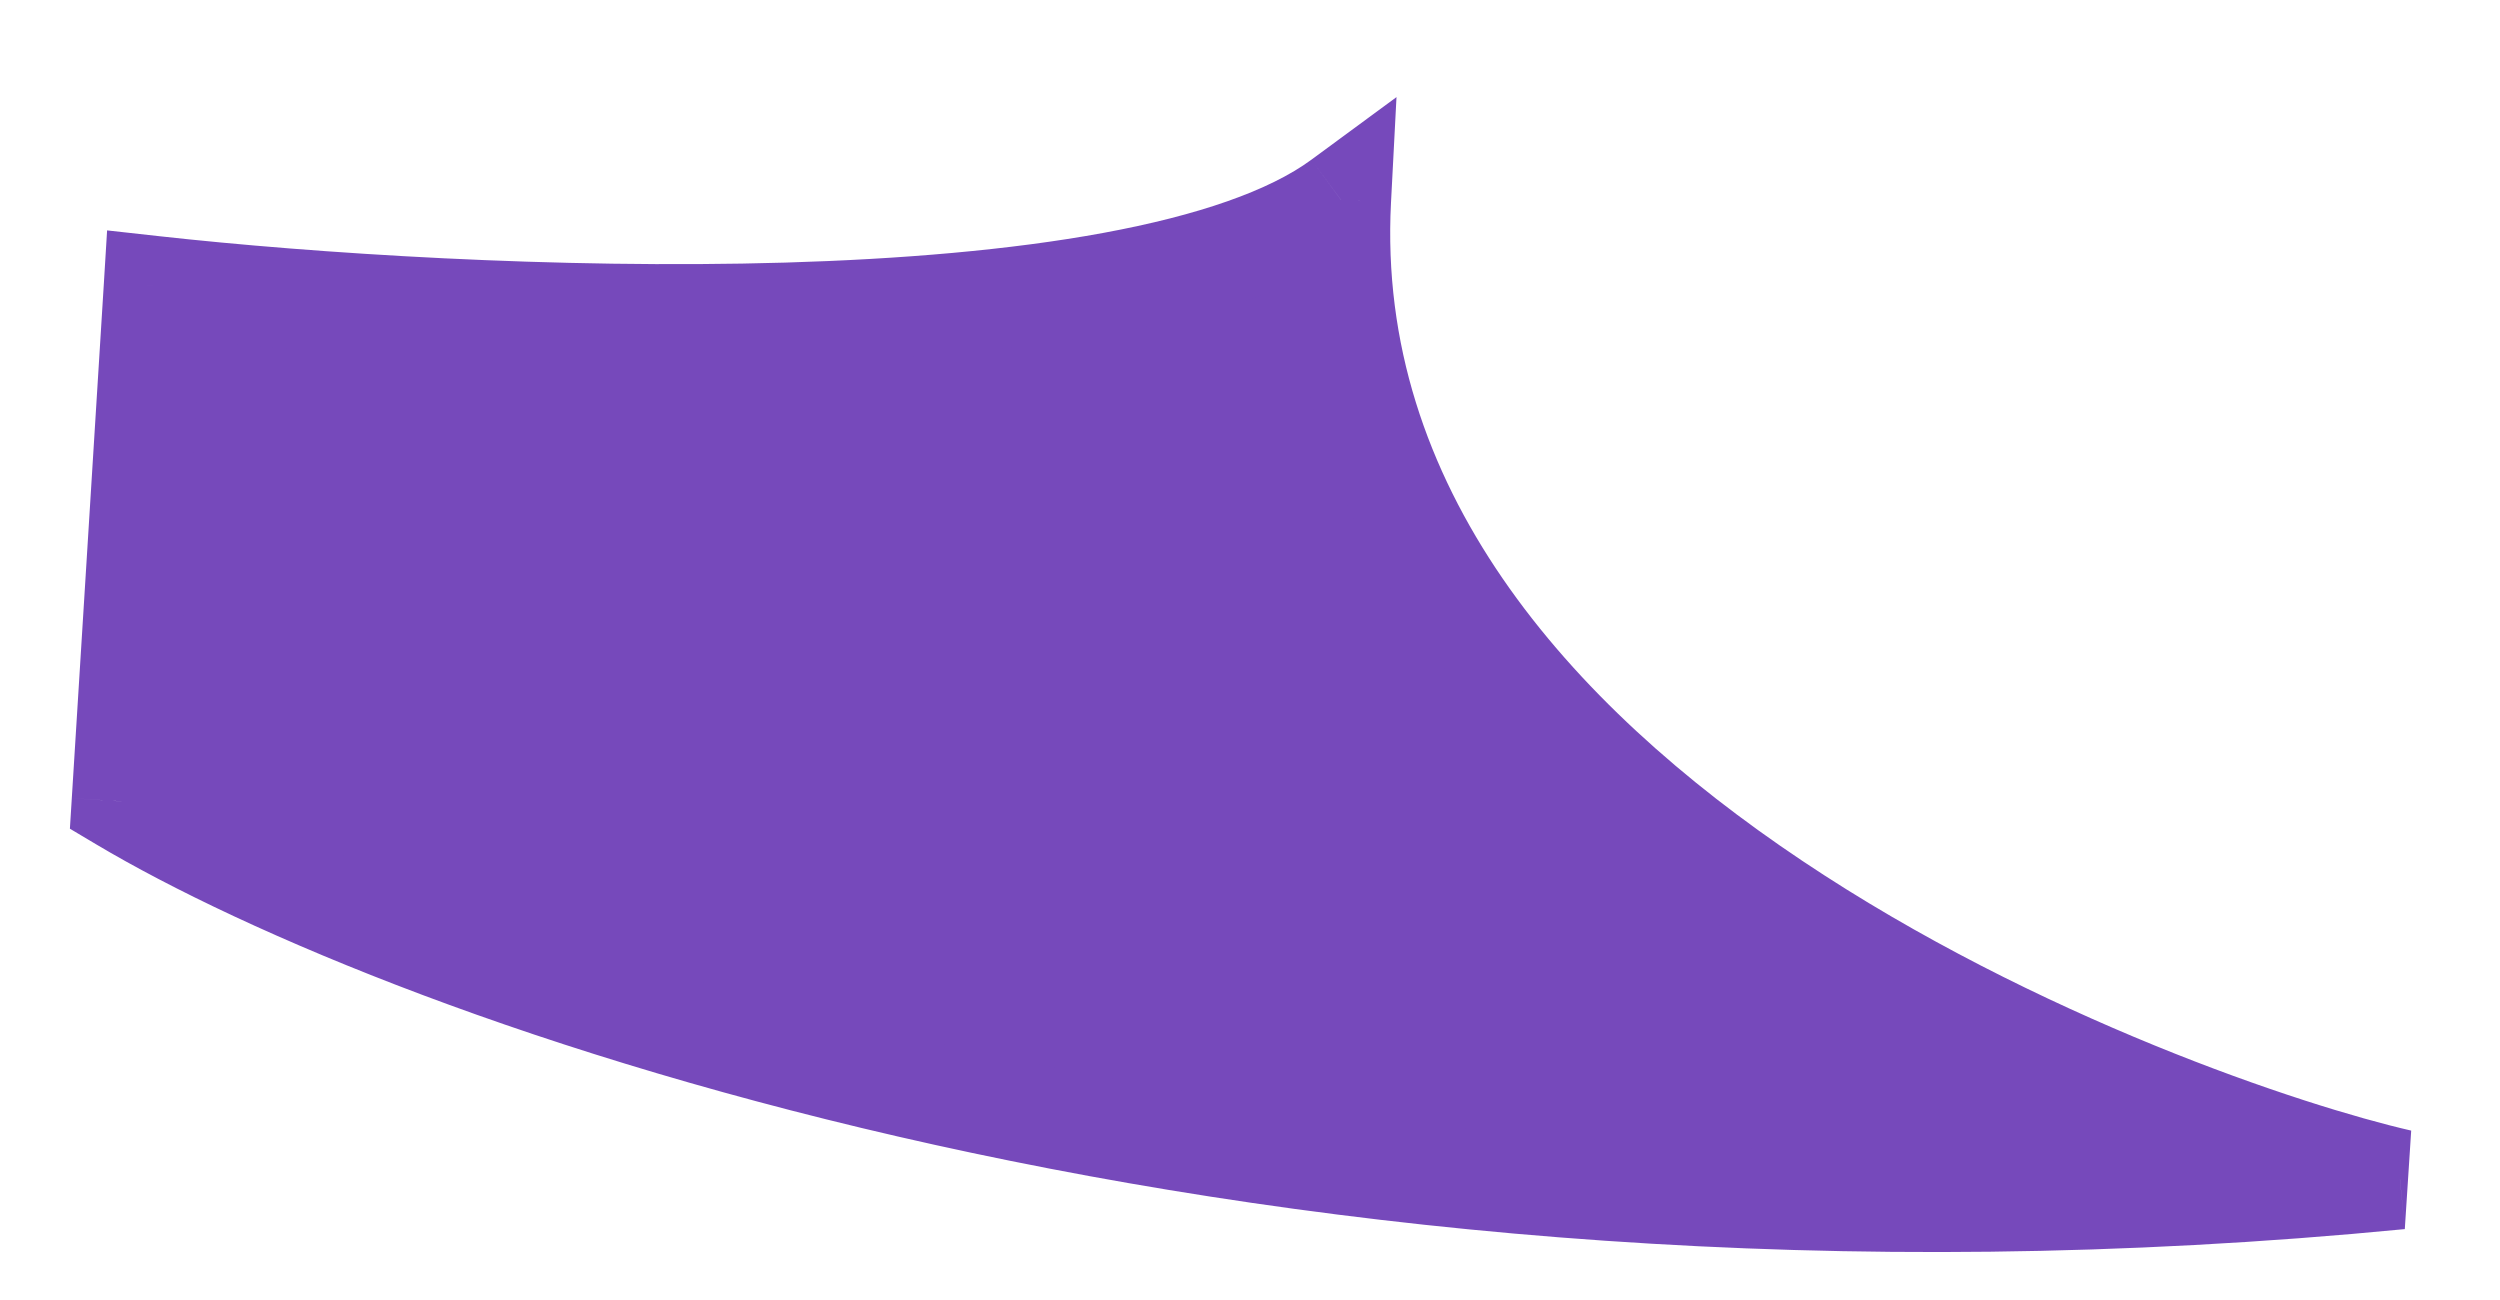<svg width="25" height="13" viewBox="0 0 25 13" fill="none" xmlns="http://www.w3.org/2000/svg">
<g id="Union">
<path d="M24 11.793C12.705 12.893 4.105 9.732 1.217 8.014L1.538 2.859C4.64 3.203 11.357 3.512 13.411 2C13.09 8.185 21.754 11.278 24 11.793Z" fill="#7649BB"/>
<path d="M1.217 8.014L0.718 7.982L0.699 8.287L0.961 8.443L1.217 8.014ZM24 11.793L24.048 12.291L24.112 11.306L24 11.793ZM13.411 2L13.91 2.026L13.965 0.971L13.114 1.597L13.411 2ZM1.538 2.859L1.593 2.362L1.071 2.304L1.039 2.828L1.538 2.859ZM0.961 8.443C3.942 10.217 12.649 13.401 24.048 12.291L23.951 11.296C12.761 12.385 4.268 9.247 1.472 7.584L0.961 8.443ZM24.112 11.306C23.034 11.059 20.366 10.177 18.021 8.607C15.662 7.029 13.763 4.851 13.91 2.026L12.911 1.974C12.737 5.335 15.009 7.795 17.464 9.438C19.932 11.09 22.719 12.012 23.888 12.281L24.112 11.306ZM13.114 1.597C12.695 1.906 11.982 2.154 11.034 2.329C10.102 2.501 9 2.592 7.852 2.626C5.557 2.693 3.126 2.532 1.593 2.362L1.483 3.356C3.051 3.53 5.53 3.695 7.882 3.625C9.058 3.59 10.215 3.497 11.216 3.312C12.202 3.13 13.1 2.85 13.707 2.403L13.114 1.597ZM1.039 2.828L0.718 7.982L1.716 8.045L2.037 2.89L1.039 2.828Z" fill="#7649BB"/>
</g>
</svg>
